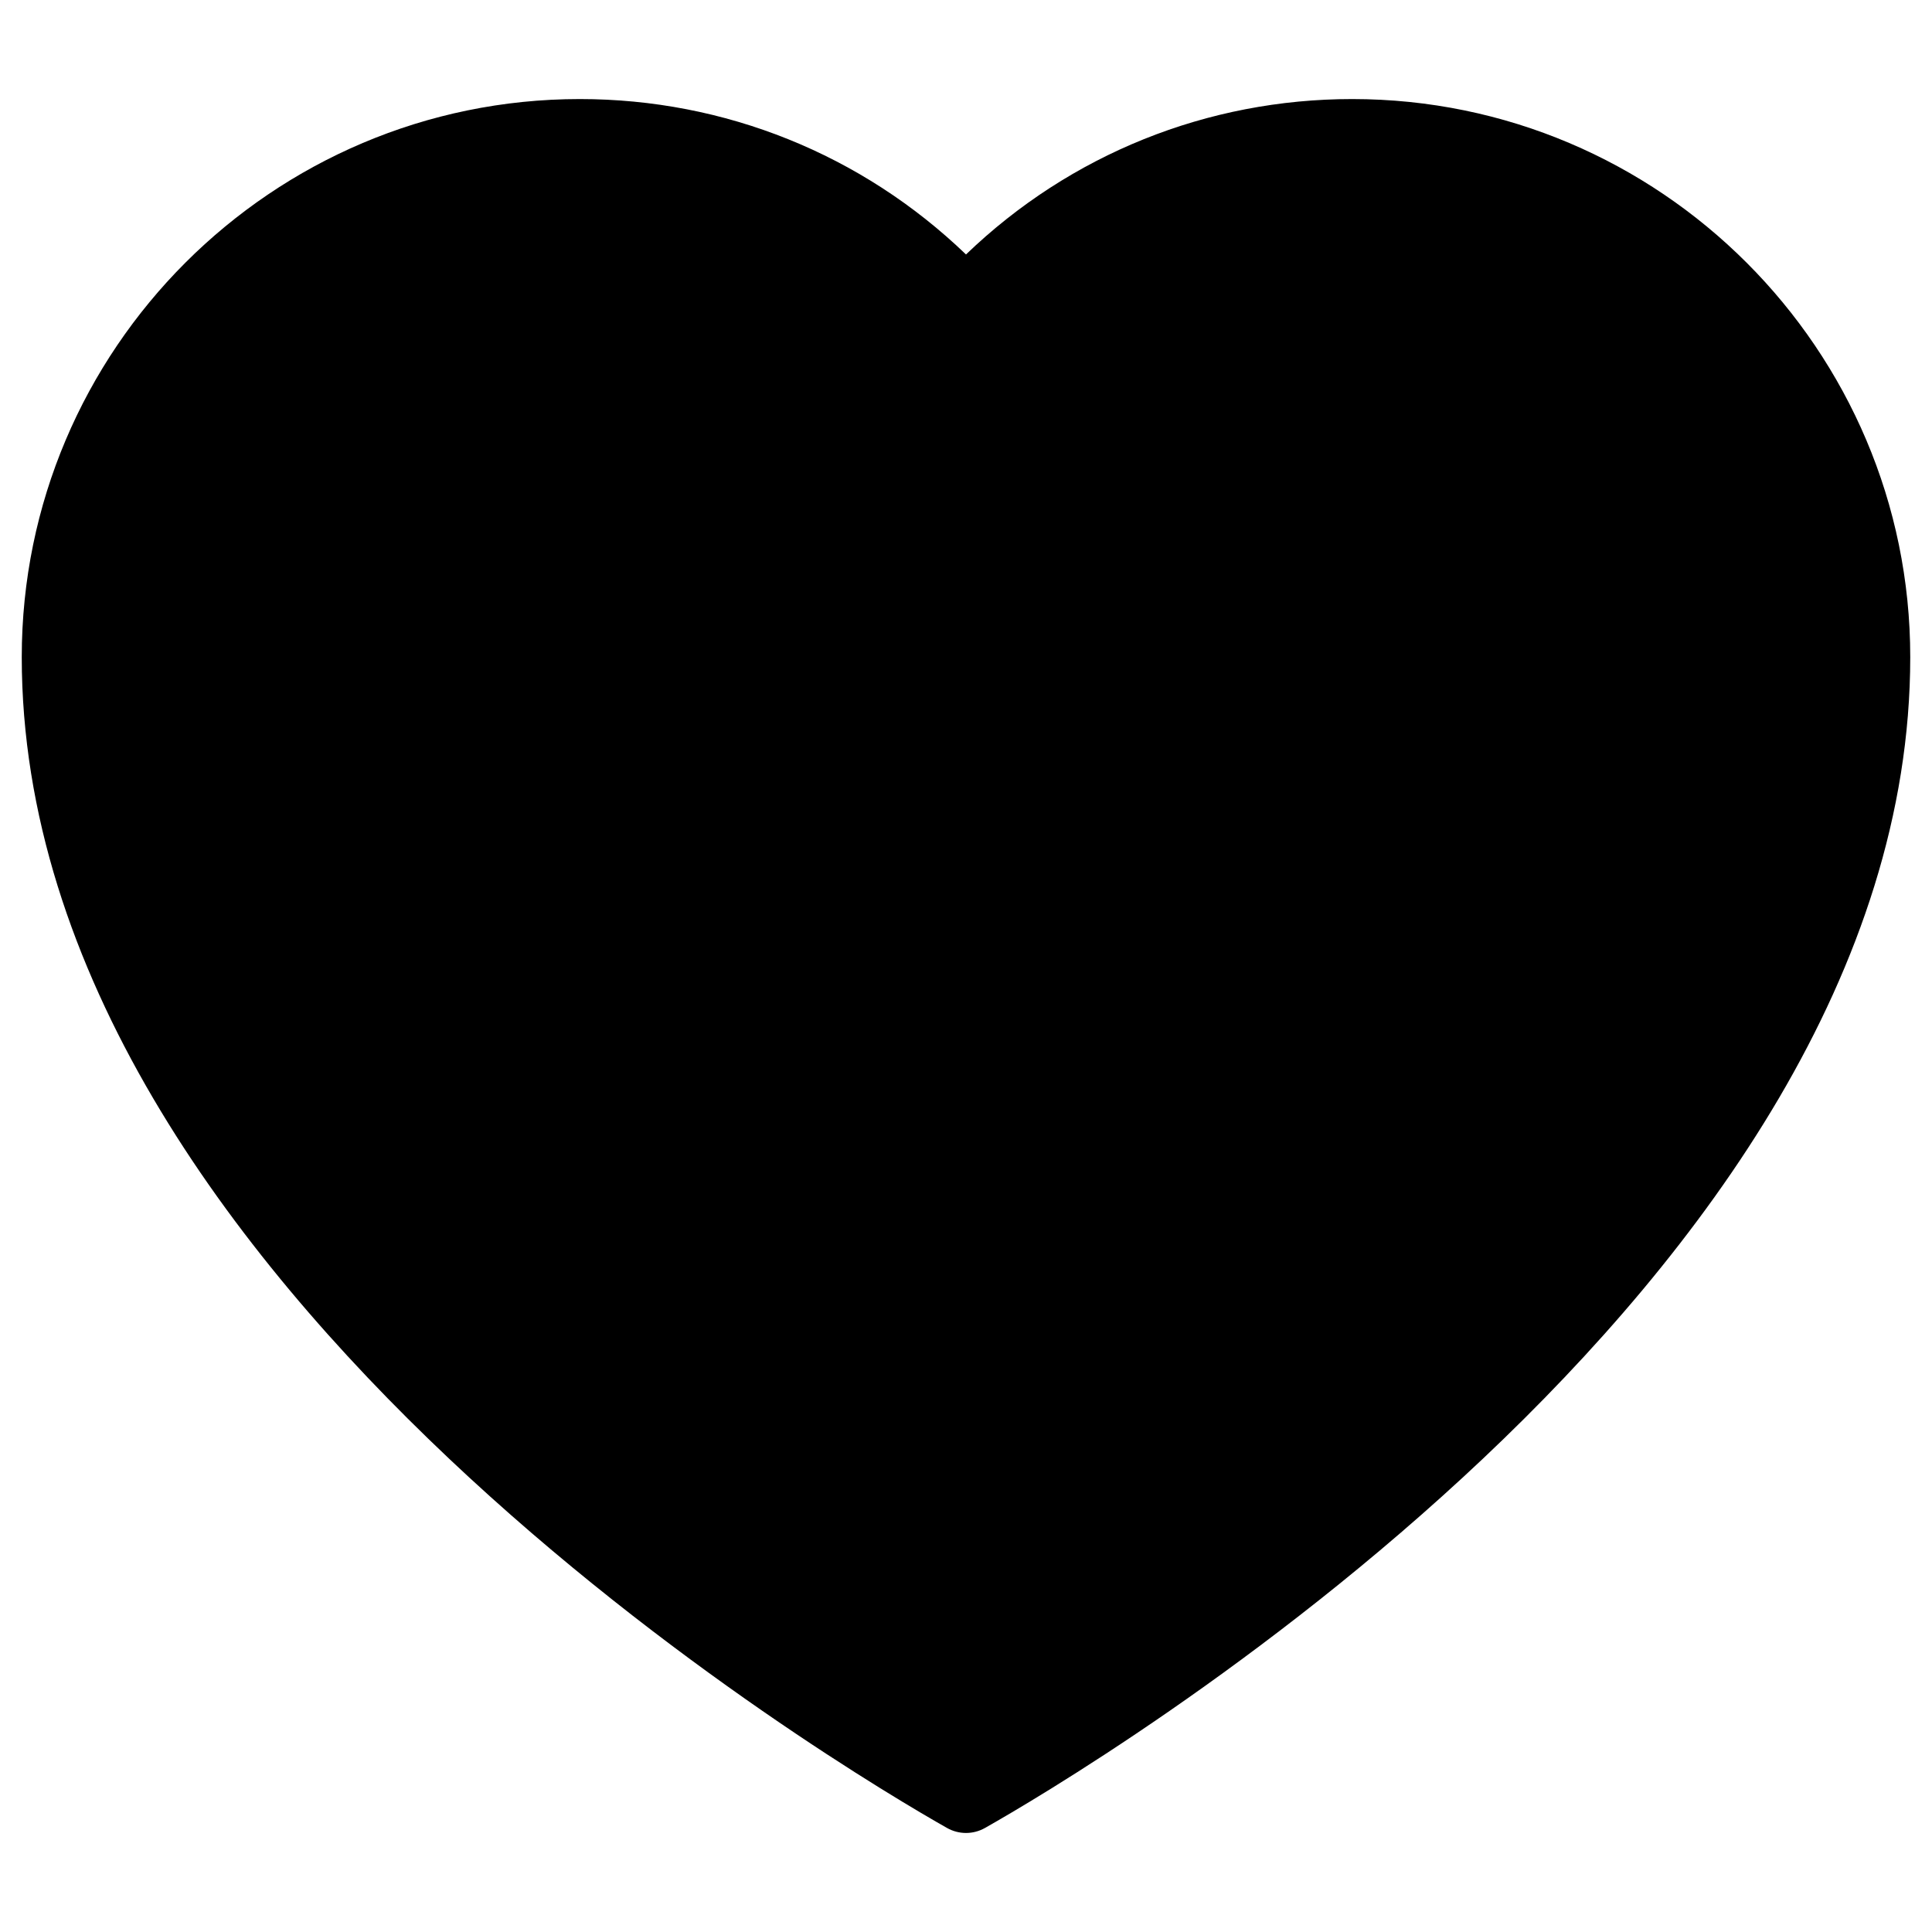 <?xml version="1.0" encoding="utf-8"?>
<!-- Generator: Adobe Illustrator 16.0.0, SVG Export Plug-In . SVG Version: 6.00 Build 0)  -->
<!DOCTYPE svg PUBLIC "-//W3C//DTD SVG 1.1//EN" "http://www.w3.org/Graphics/SVG/1.1/DTD/svg11.dtd">
<svg version="1.1" id="Layer_2" xmlns="http://www.w3.org/2000/svg" xmlns:xlink="http://www.w3.org/1999/xlink" x="0px" y="0px"
	 width="100px" height="100px" viewBox="0 0 100 100" enable-background="new 0 0 100 100" xml:space="preserve">
<path d="M69.99,5.127c-7.497,0-14.596,2.856-19.99,8.044c-5.395-5.188-12.494-8.044-19.99-8.044
	c-15.927,0-28.884,12.957-28.884,28.884c0,32.577,42.988,57.831,47.89,60.603c0.305,0.173,0.645,0.26,0.984,0.26
	c0.339,0,0.679-0.087,0.984-0.26c4.902-2.771,47.89-28.023,47.89-60.603C98.874,18.084,85.917,5.127,69.99,5.127z"/>
</svg>
